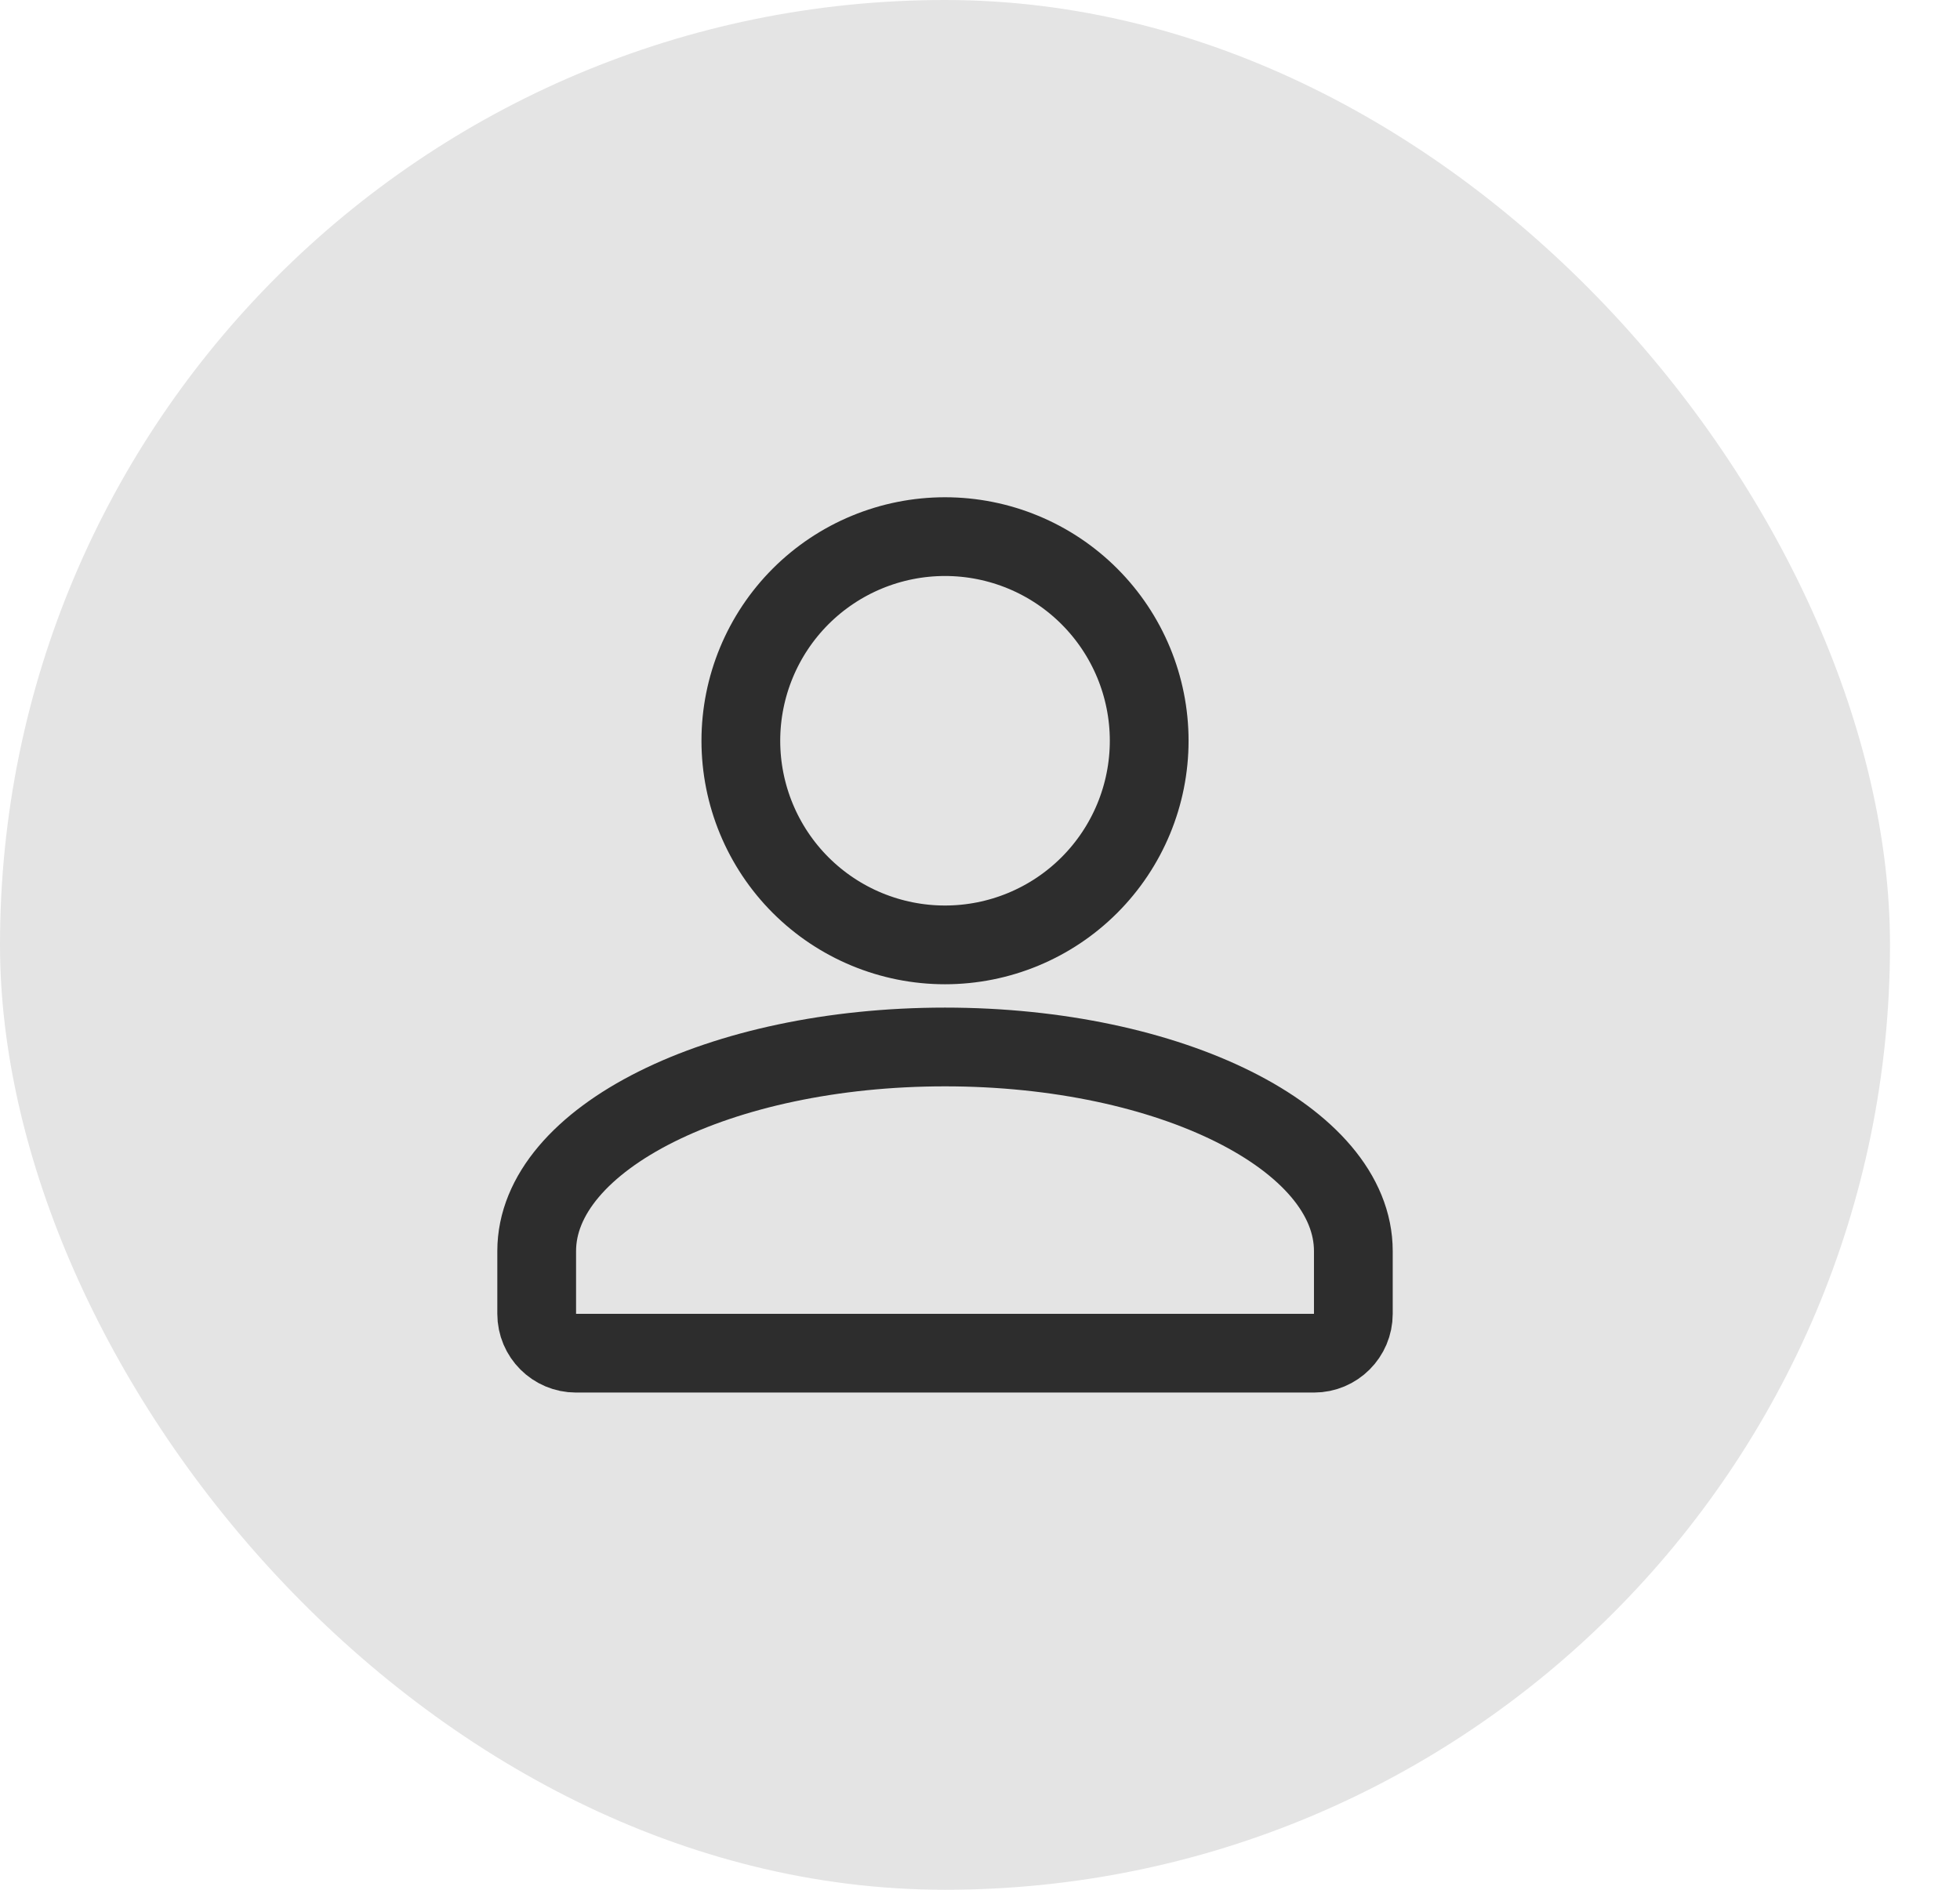 <svg width="56" height="54" viewBox="0 0 56 54" fill="none" xmlns="http://www.w3.org/2000/svg">
<rect width="54" height="54" rx="27" fill="#E4E4E4"/>
<path d="M27 15.334C28.547 15.334 30.031 15.948 31.125 17.042C32.219 18.136 32.834 19.62 32.834 21.167C32.834 22.714 32.219 24.198 31.125 25.292C30.031 26.386 28.547 27 27 27C25.453 27 23.97 26.386 22.875 25.292C21.782 24.198 21.167 22.714 21.167 21.167C21.167 19.62 21.782 18.136 22.875 17.042C23.97 15.948 25.453 15.334 27 15.334ZM27 29.917C33.446 29.917 38.667 32.527 38.667 35.75V37.542C38.667 38.163 38.163 38.667 37.542 38.667H16.459C15.837 38.667 15.334 38.163 15.334 37.542V35.75C15.334 32.527 20.554 29.917 27 29.917Z" stroke="#2D2D2D" stroke-width="2.25"/>
</svg>
